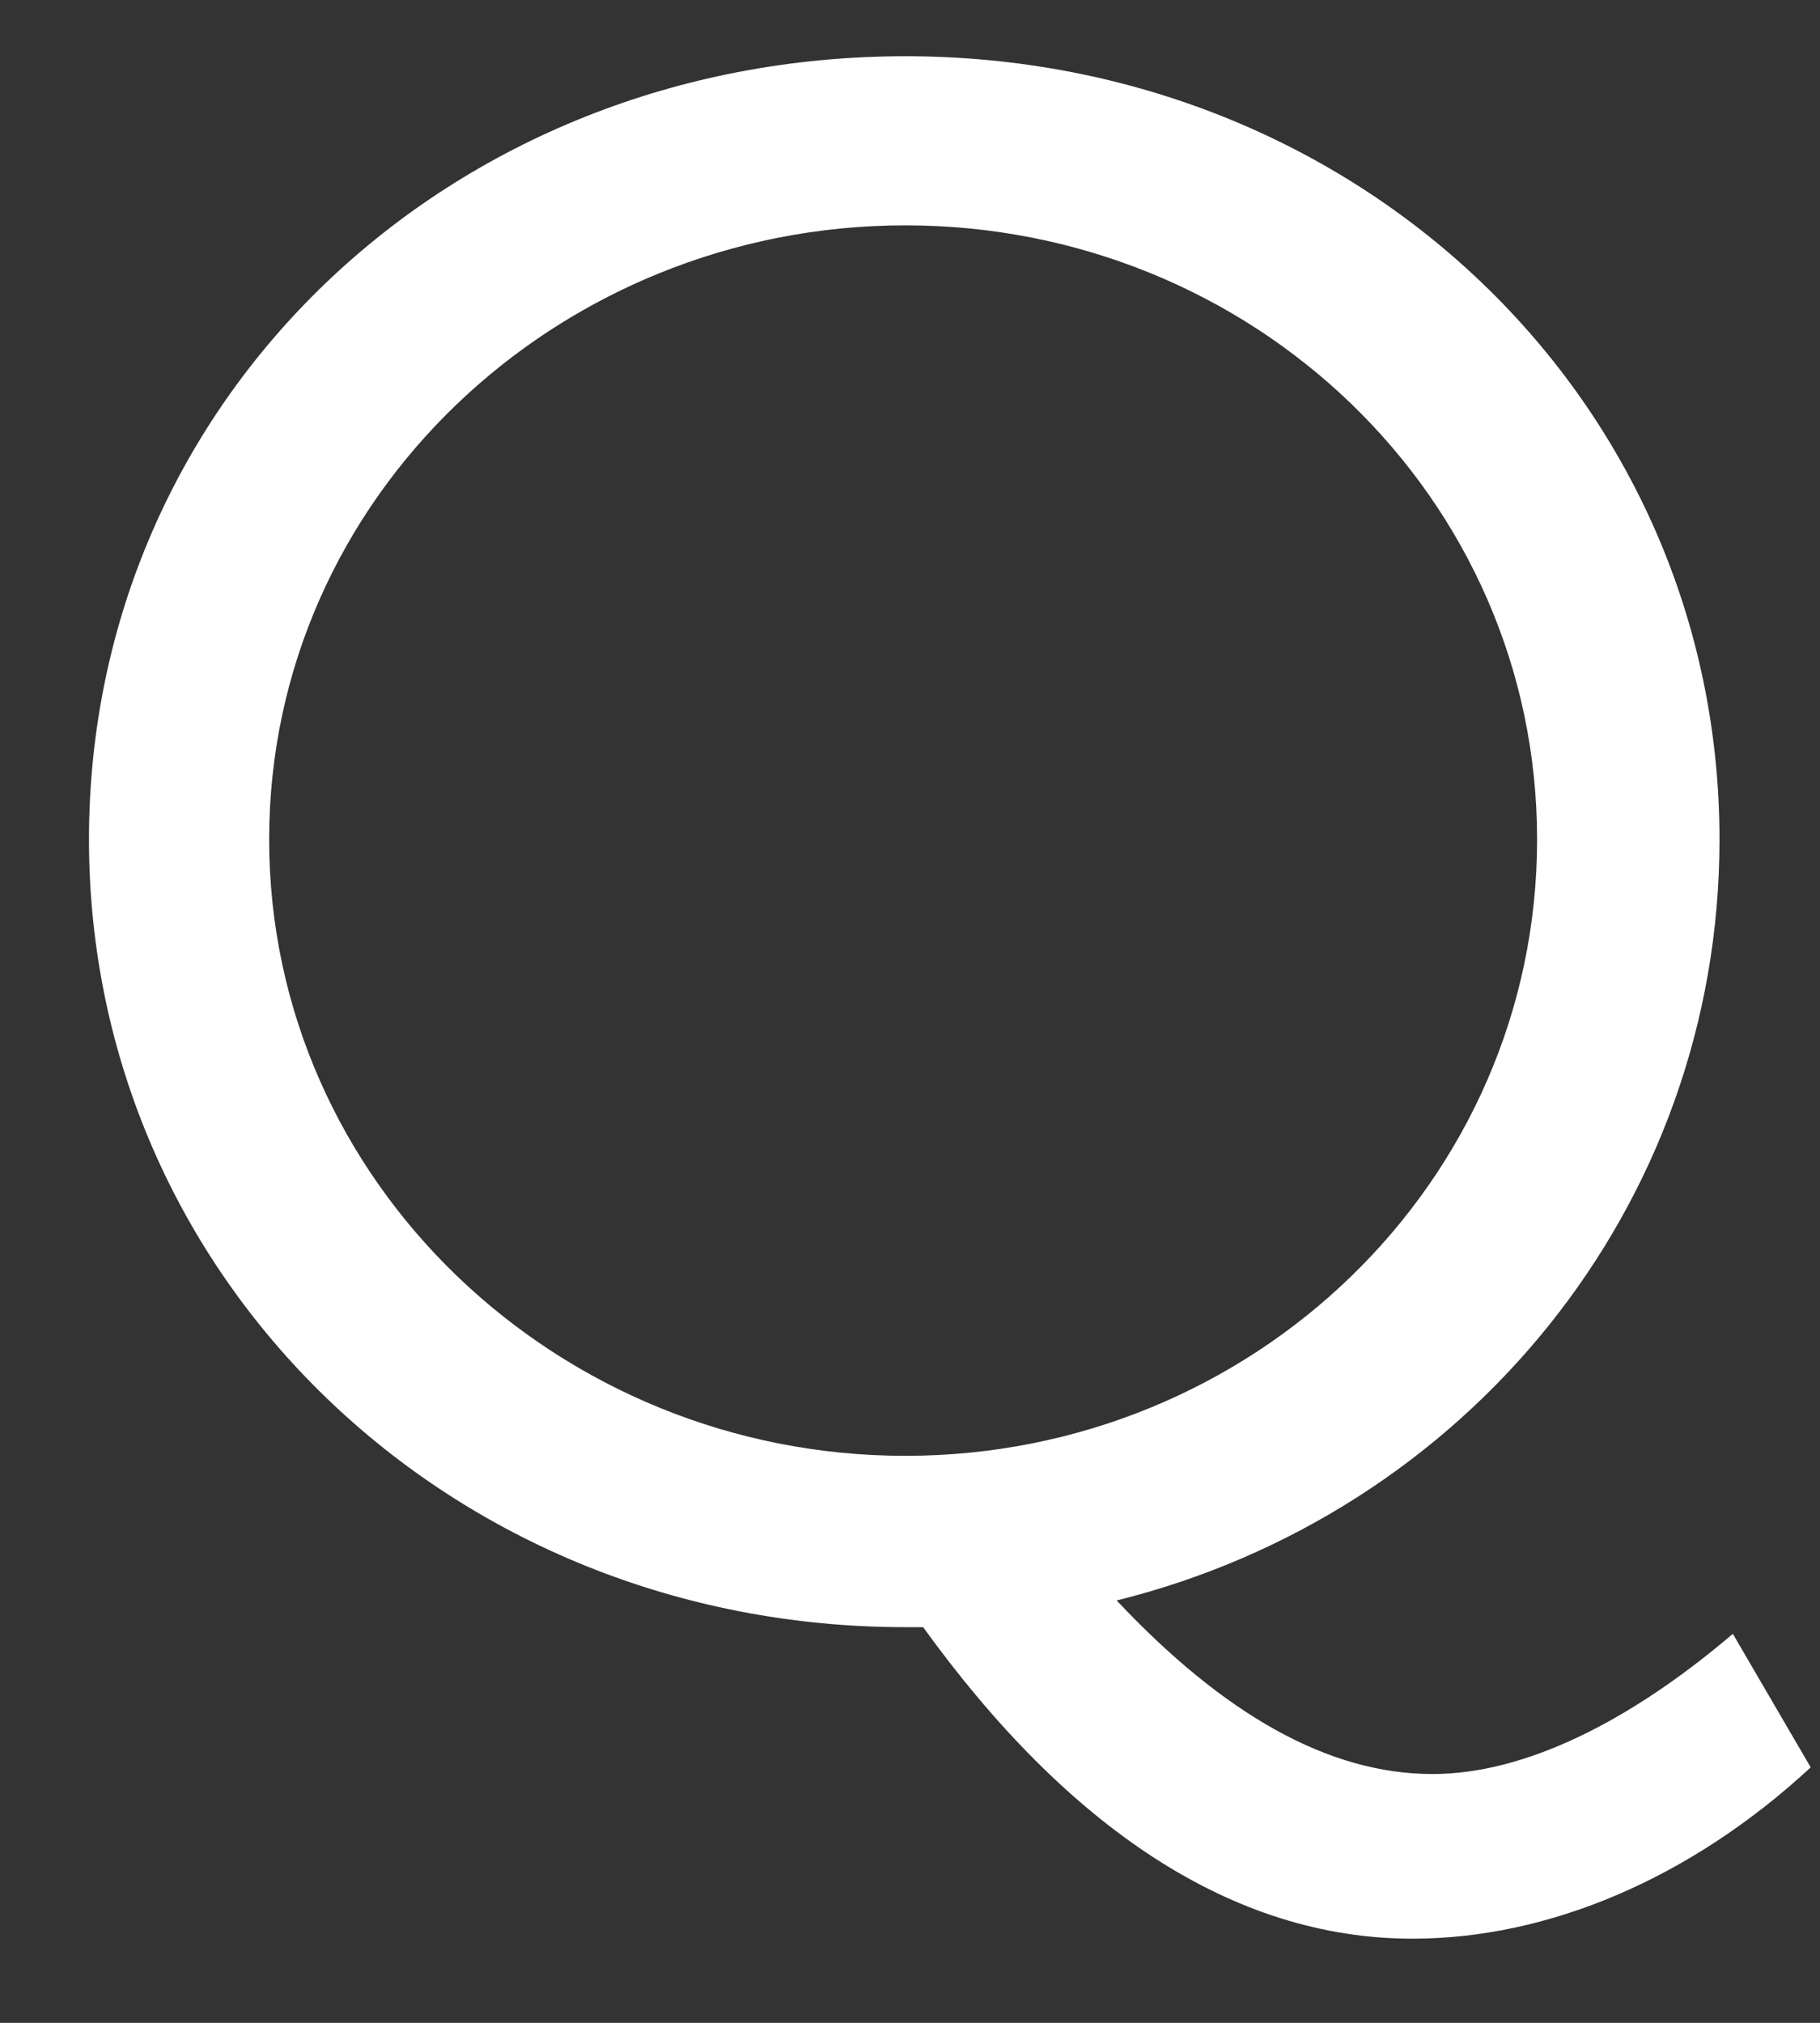 <svg width="18" height="20" viewBox="0 0 18 20" fill="none" xmlns="http://www.w3.org/2000/svg">
<rect x="0" y="0" width="18" height="20" fill="#333333" stroke="none"/>
<path d="M17.138 16.154C16.104 17.034 15.07 17.54 14.168 17.54C13.134 17.54 12.1 16.946 11.044 15.824C14.498 14.966 17.006 11.93 17.006 8.3C17.006 3.966 13.442 0.556 8.954 0.556C4.444 0.556 0.88 3.944 0.88 8.3C0.88 12.634 4.444 16.088 8.954 16.088H9.13C10.56 18.068 12.188 19.168 13.97 19.168C15.312 19.168 16.72 18.574 17.908 17.474L17.138 16.154ZM2.662 8.3C2.662 4.912 5.522 2.228 8.954 2.228C12.386 2.228 15.202 4.912 15.202 8.3C15.202 11.688 12.386 14.394 8.954 14.394C5.522 14.394 2.662 11.688 2.662 8.3Z" fill="white"/>
</svg>
